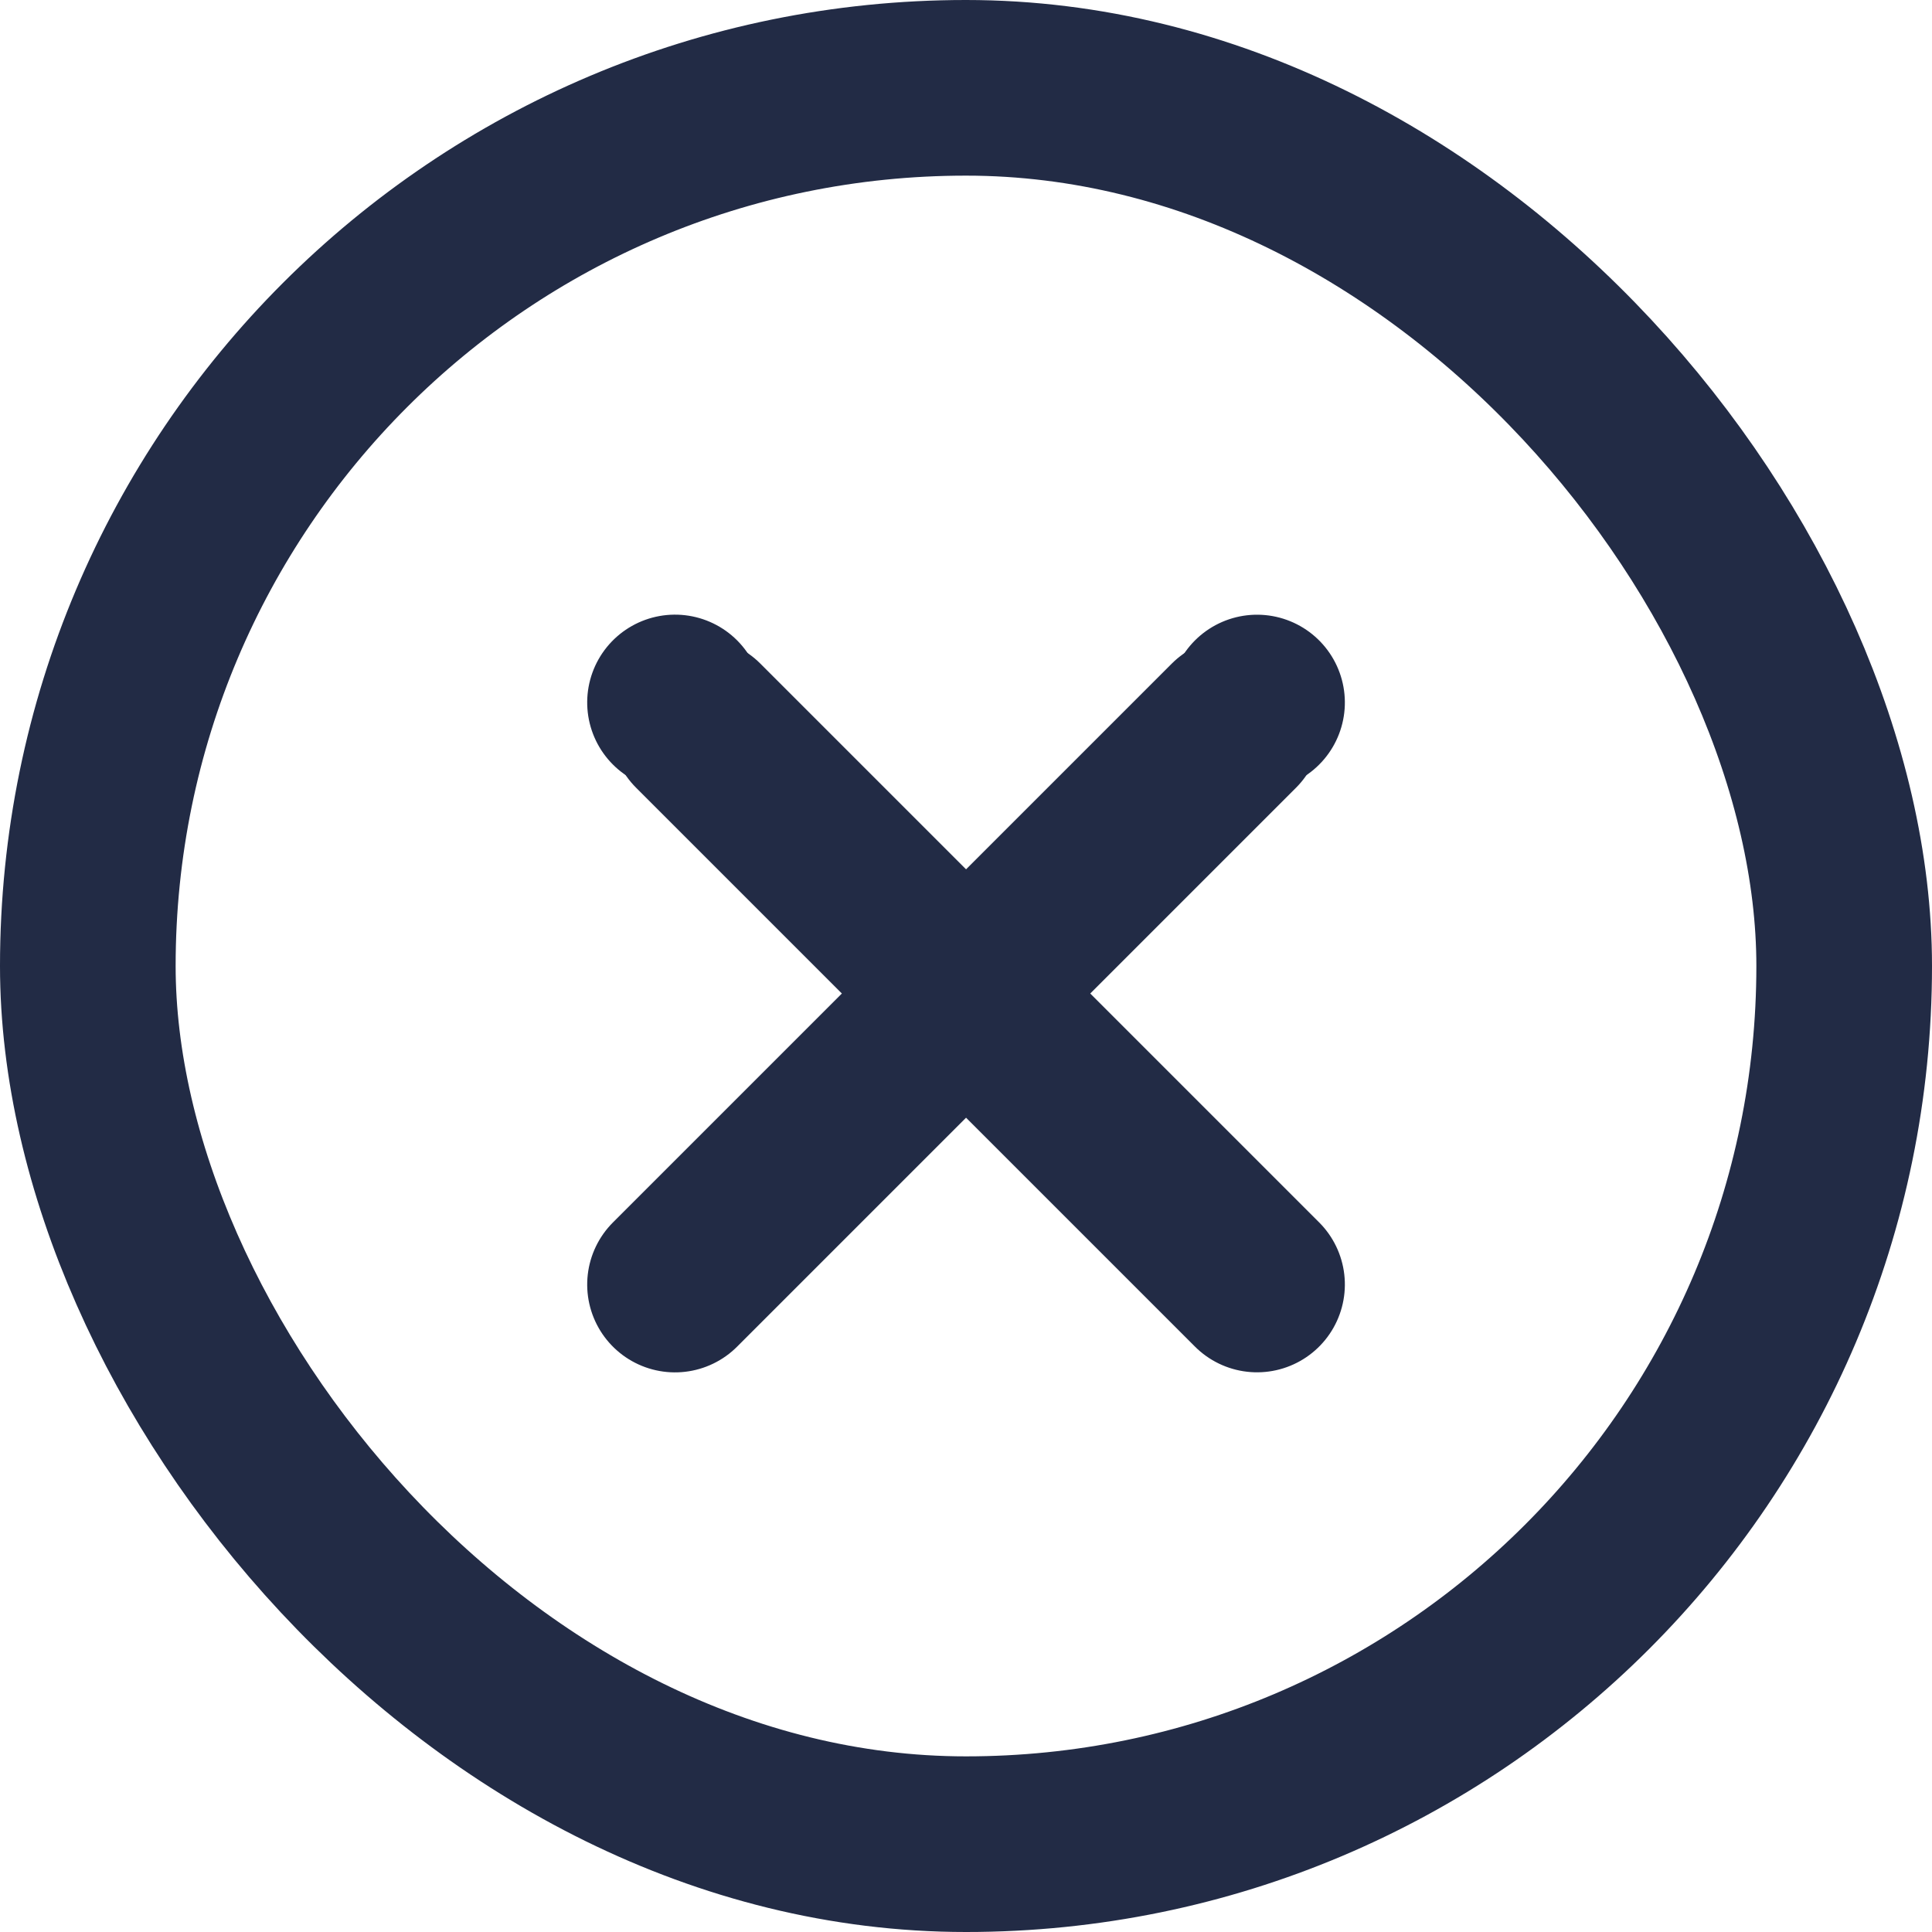 <svg xmlns="http://www.w3.org/2000/svg" width="22" height="22" viewBox="0 0 22 22">
  <g id="_5_Checkbox_1_Checked_1_Default" data-name="5) Checkbox/1) Checked/1) Default" transform="translate(2 2)">
    <g id="_Color" data-name="🎨 Color" fill="none" stroke="#222b45" stroke-width="2">
      <rect width="18" height="18" rx="9" stroke="none"/>
      <rect x="-1" y="-1" width="20" height="20" rx="10" fill="none"/>
    </g>
    <g id="Group_7666" data-name="Group 7666" transform="translate(9.222 -3.636) rotate(45)">
      <g id="Group_982" data-name="Group 982" transform="translate(4.313 9.313) rotate(-90)">
        <line id="Line_215" data-name="Line 215" y1="9" transform="translate(0 0.373)" fill="none" stroke="#222b45" stroke-linecap="round" stroke-width="2"/>
        <line id="Line_217" data-name="Line 217" transform="translate(0 0)" fill="none" stroke="#222b45" stroke-linecap="round" stroke-width="2"/>
      </g>
      <g id="Group_7665" data-name="Group 7665" transform="translate(9 4.627)">
        <line id="Line_215-2" data-name="Line 215" y1="9" transform="translate(0 0.373)" fill="none" stroke="#222b45" stroke-linecap="round" stroke-width="2"/>
        <line id="Line_217-2" data-name="Line 217" transform="translate(0 0)" fill="none" stroke="#222b45" stroke-linecap="round" stroke-width="2"/>
      </g>
    </g>
  </g>
</svg>
